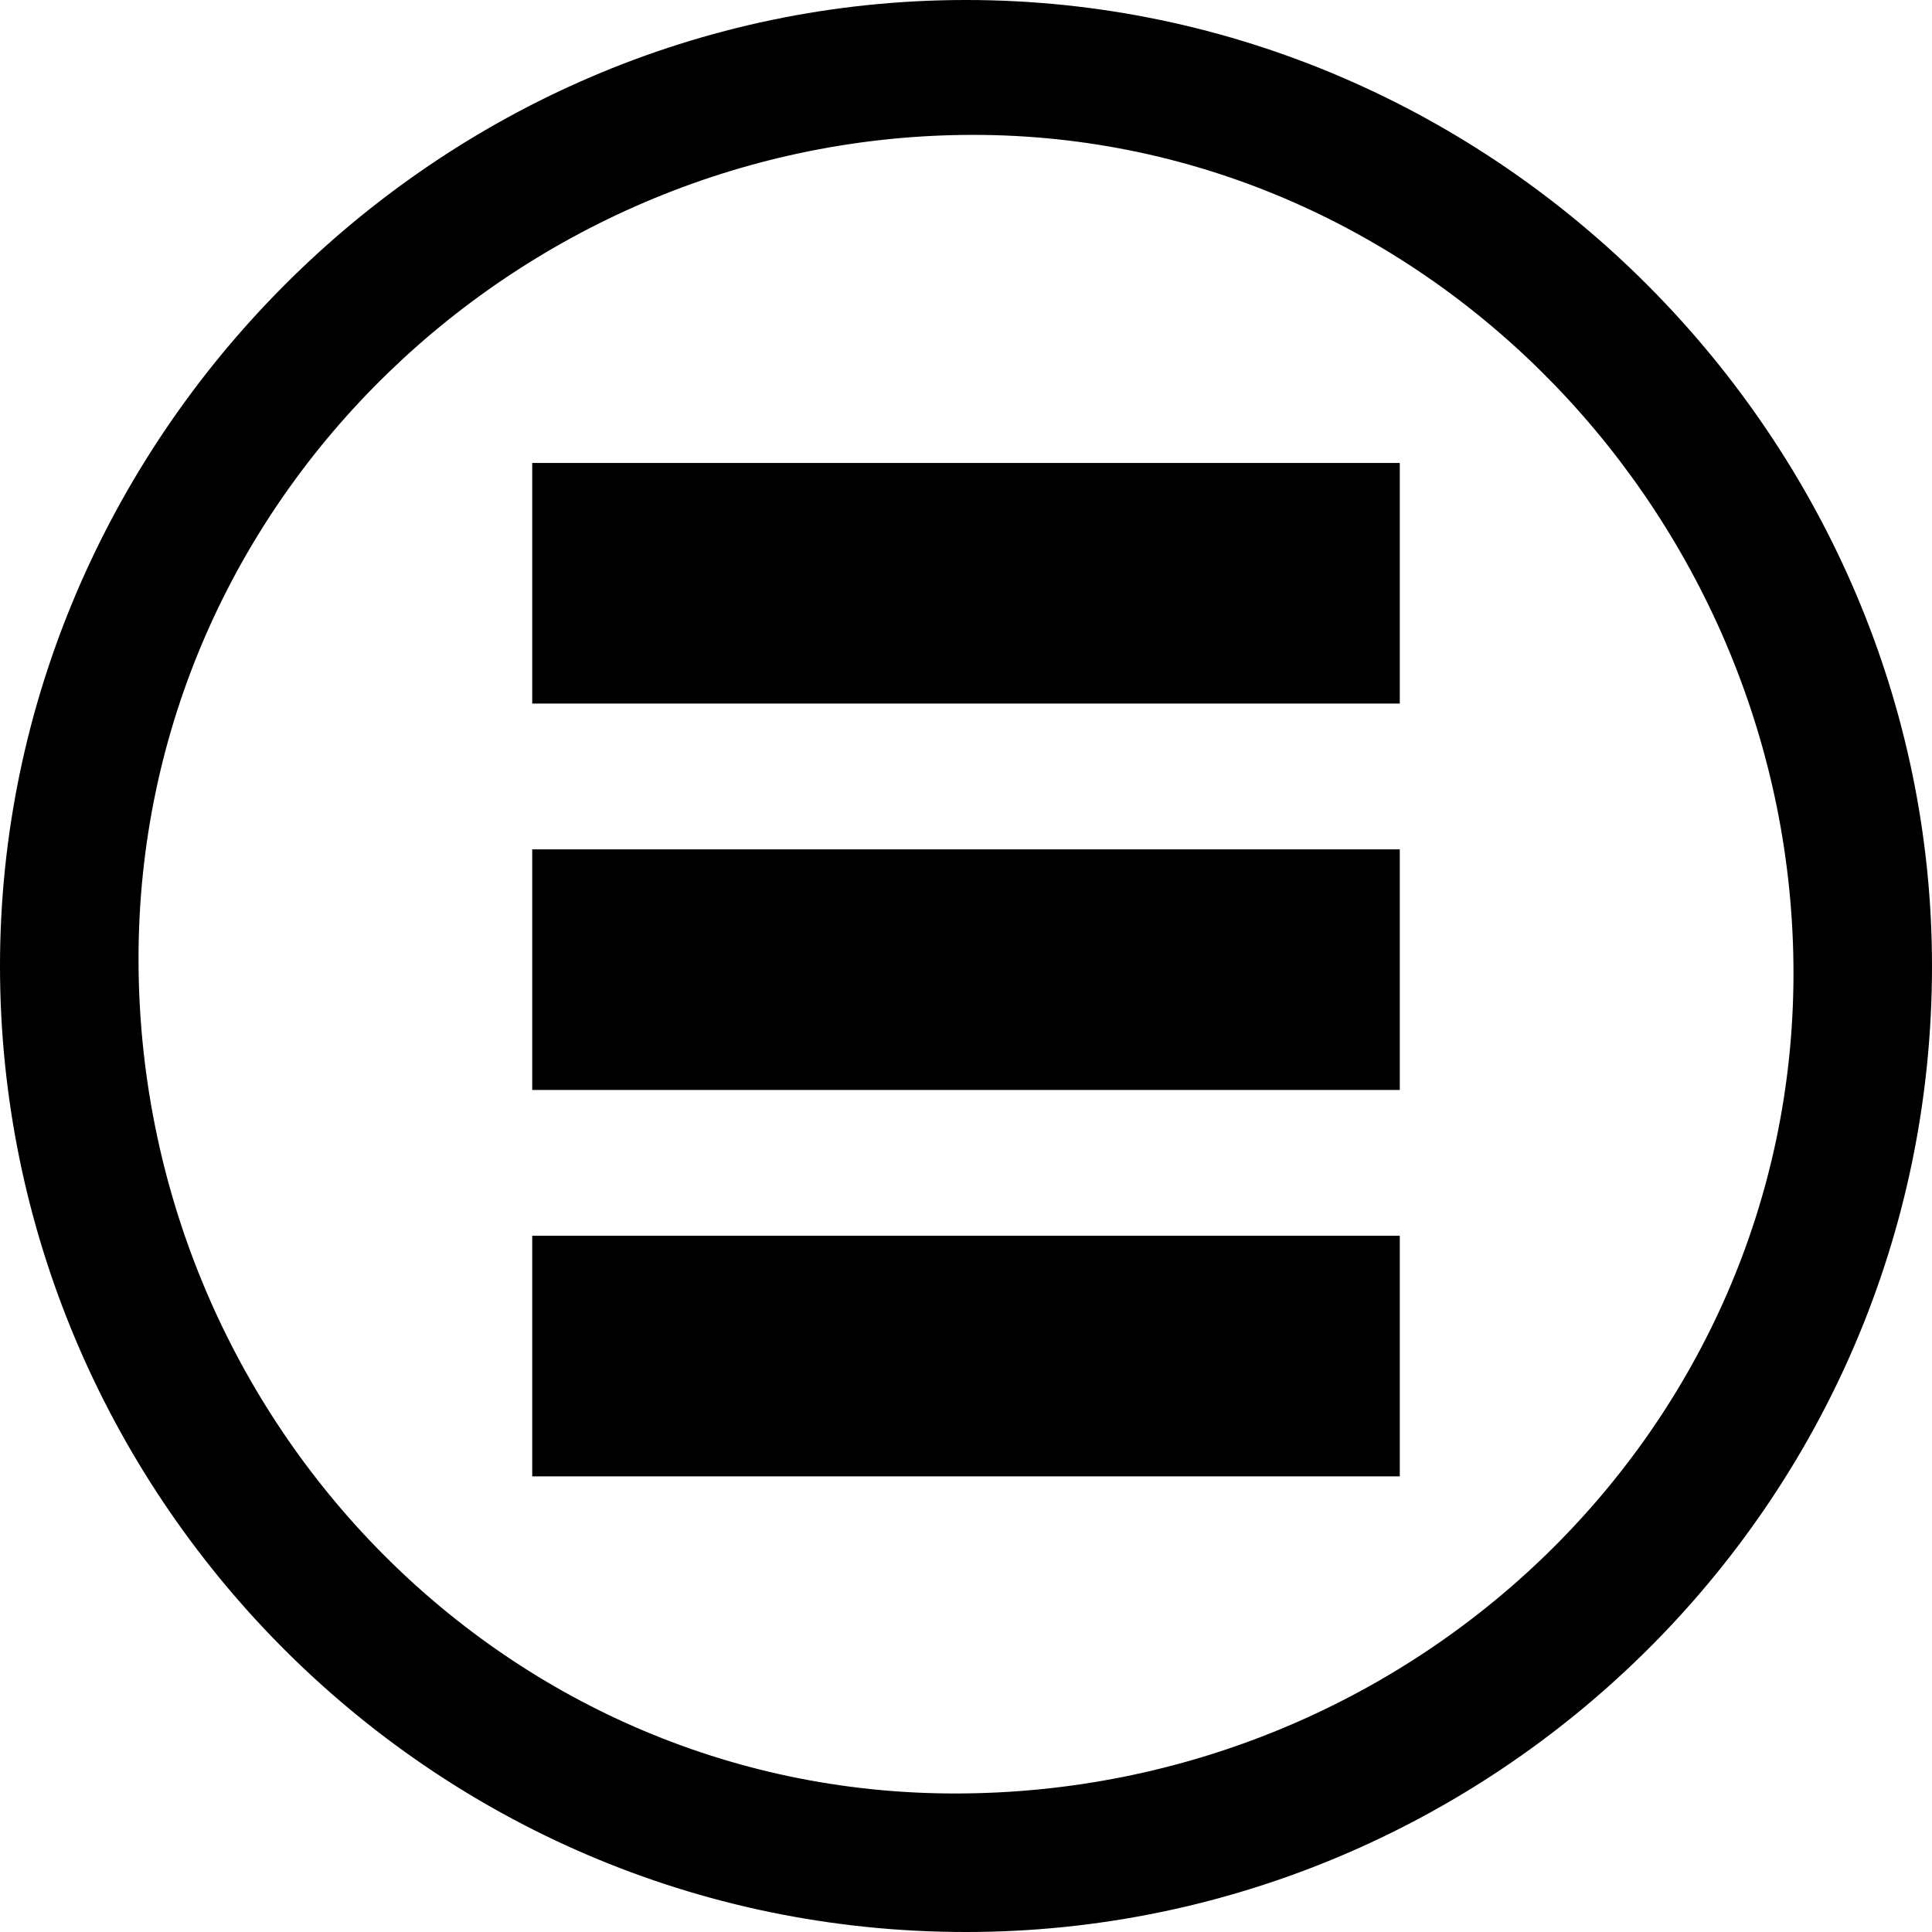 <svg xmlns="http://www.w3.org/2000/svg" viewBox="0 0 512 512">
	<path d="M256 512C113.026 512 0 395.11 0 256S114.958 0 256 0s256 116.89 256 256c0 142.974-116.89 256-256 256zM36.71 254.068c0 120.755 95.637 221.223 216.392 221.223 121.72 0 222.189-96.604 222.189-217.359 0-119.789-96.604-222.189-217.359-222.189-118.823 0-221.223 95.638-221.223 218.325zm104.332 34.777v-63.758h229.916v63.758H141.042zm0 102.4v-63.758h229.916v63.758H141.042zm0-204.8v-63.758h229.916v63.758H141.042z"/>
</svg>